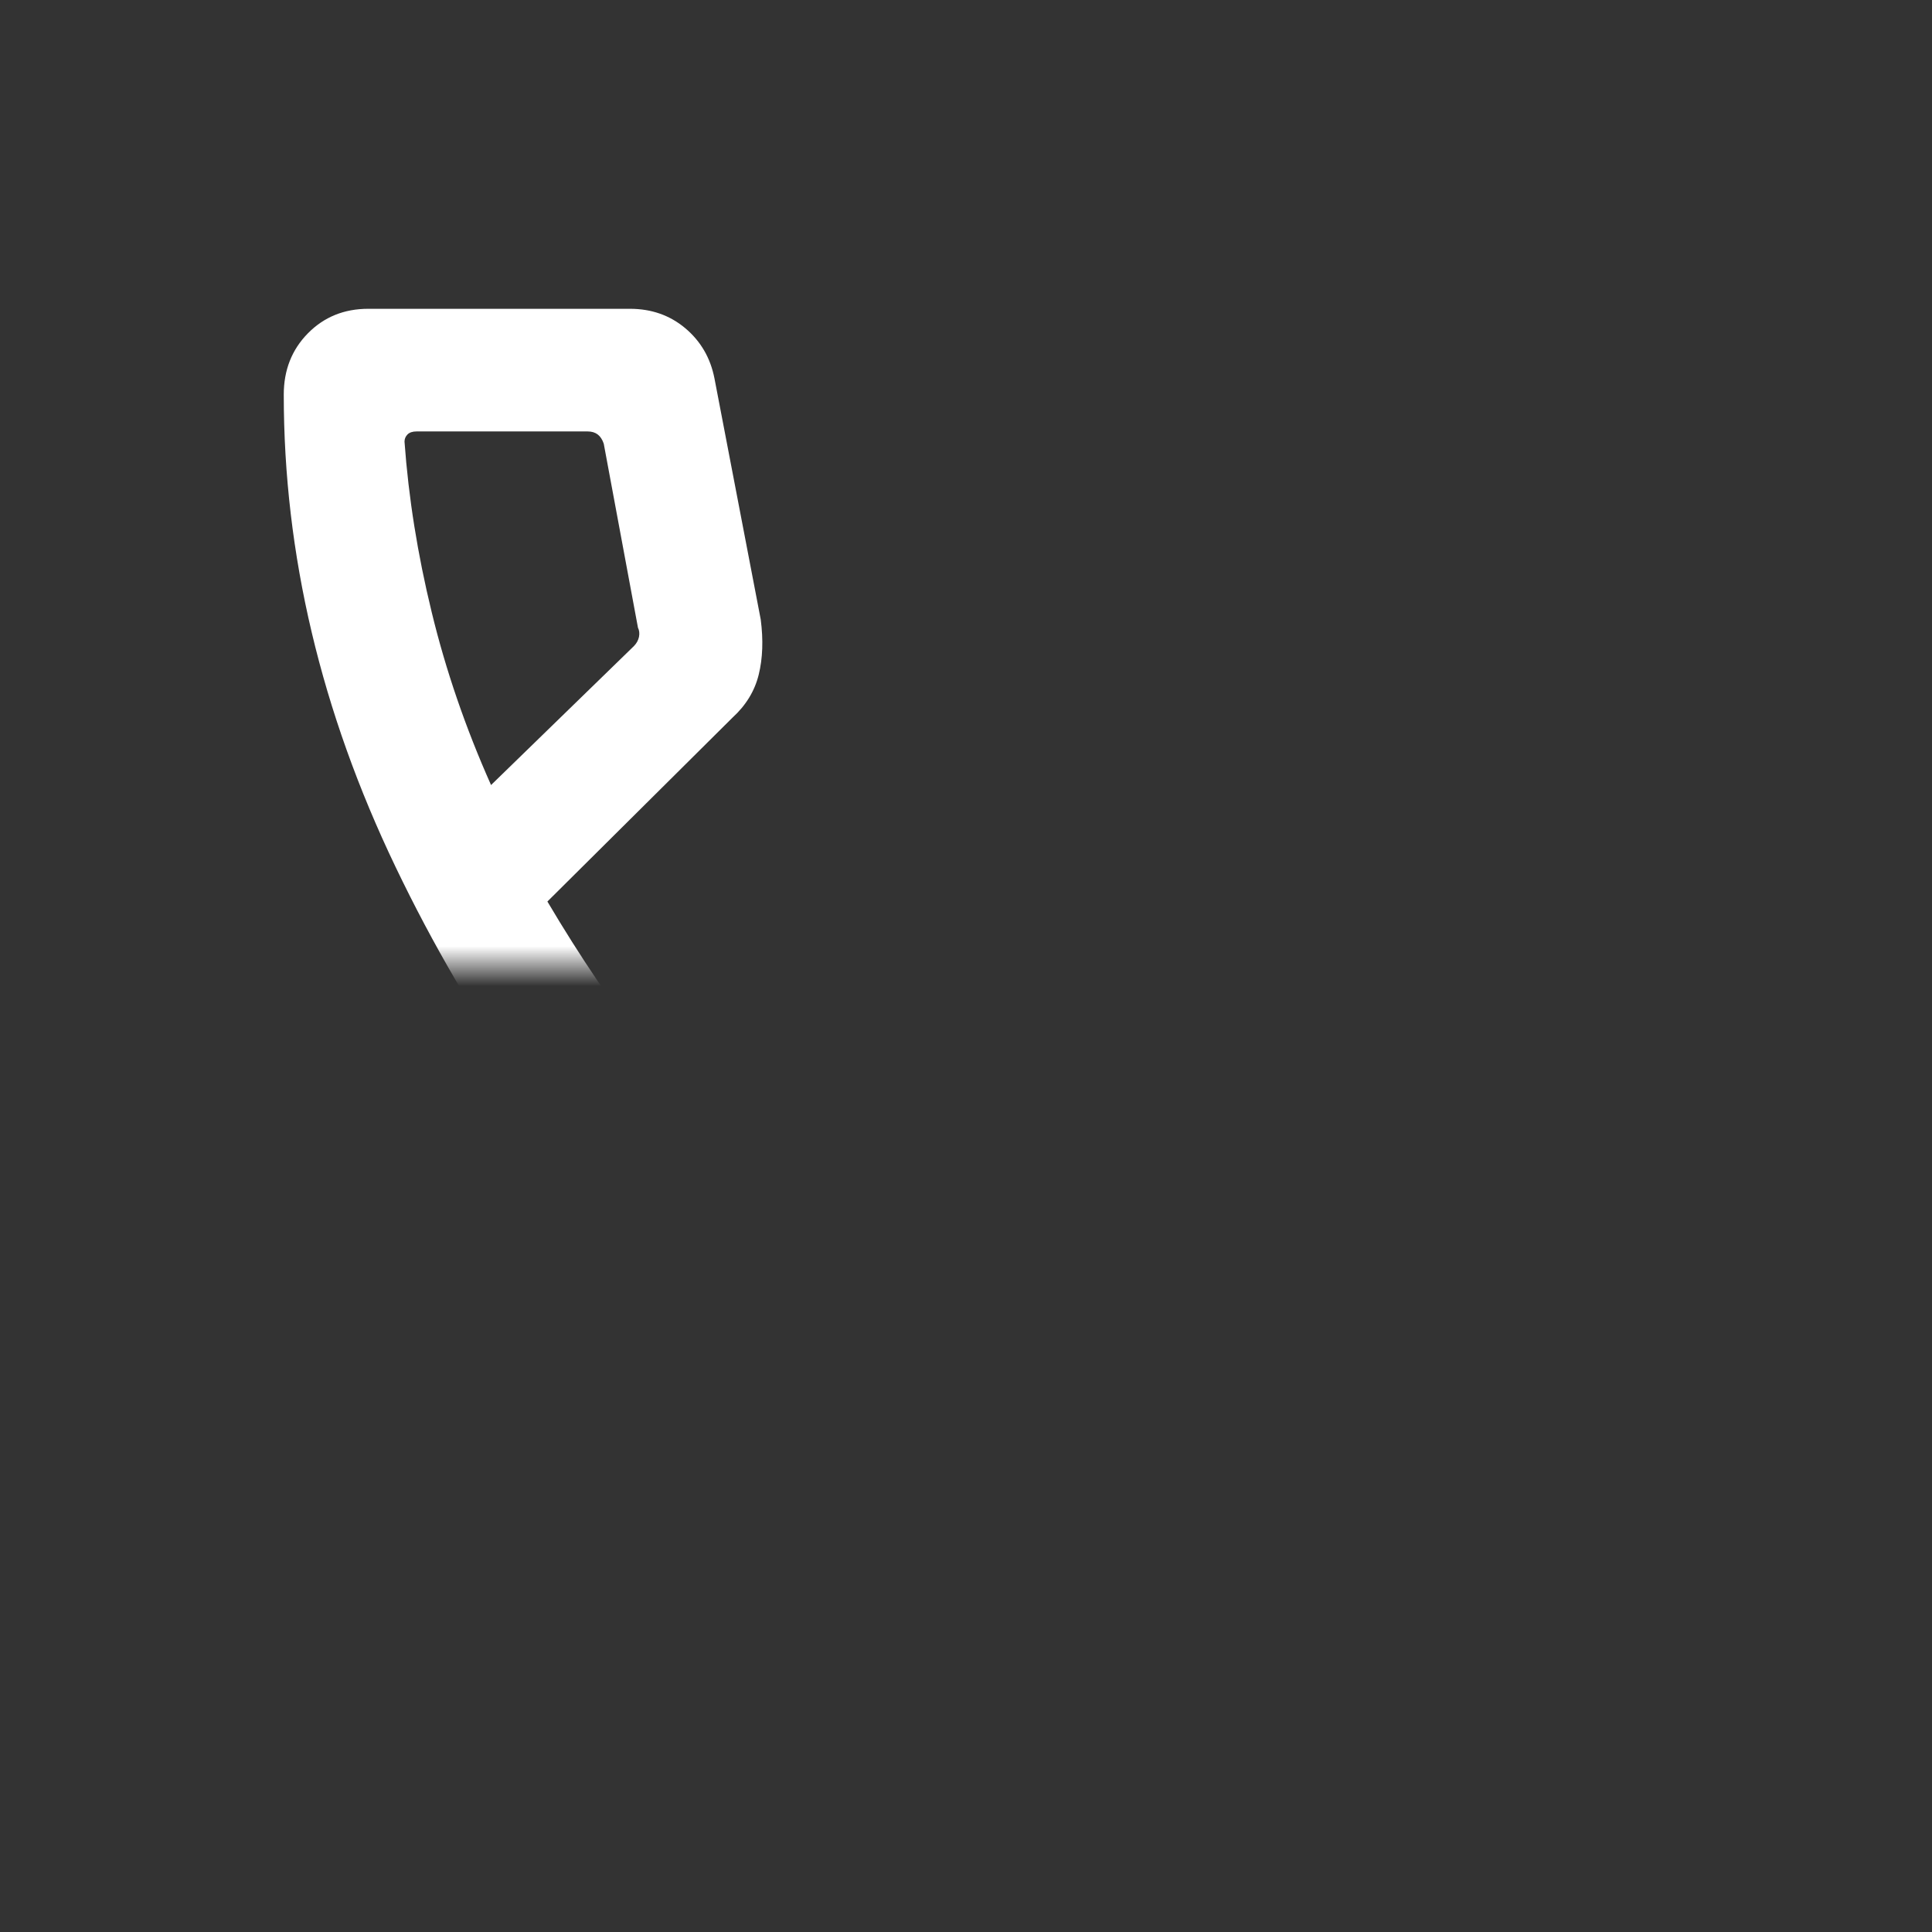 <svg width="48" height="48" viewBox="0 0 48 48" fill="none" xmlns="http://www.w3.org/2000/svg" xmlns:xlink="http://www.w3.org/1999/xlink">
<rect x="0" y="0" width="48" height="48" fill="#333333" stroke="none"/>
<mask id="mask_0_17_3061" style="mask-type:alpha" maskUnits="userSpaceOnUse" x="0" y="0" width="24" height="24">
<rect  x="0" y="0" width="48" height="48" fill="#D9D9D9"/>
</mask>
<g mask="url(#mask_0_17_3061)">
<path d="M38.85,42.101C34.983,42.101 31.142,41.162 27.326,39.282C23.508,37.404 20.1,34.941 17.1,31.894C14.1,28.848 11.675,25.395 9.826,21.535C7.975,17.676 7.05,13.766 7.05,9.805C7.05,9.195 7.25,8.687 7.65,8.281C8.05,7.875 8.55,7.672 9.15,7.672L15.65,7.672C16.183,7.672 16.641,7.832 17.024,8.153C17.408,8.476 17.65,8.891 17.75,9.398L18.9,15.391C18.966,15.898 18.95,16.355 18.85,16.762C18.75,17.168 18.533,17.523 18.2,17.828L13.6,22.398C15.2,25.107 17.091,27.561 19.274,29.762C21.458,31.962 23.933,33.875 26.7,35.5L31.15,30.93C31.483,30.591 31.875,30.354 32.326,30.219C32.775,30.083 33.233,30.049 33.7,30.117L39.25,31.285C39.75,31.387 40.158,31.624 40.476,31.996C40.792,32.368 40.95,32.825 40.95,33.367L40.95,39.969C40.95,40.578 40.75,41.086 40.35,41.492C39.95,41.898 39.45,42.101 38.85,42.101ZM12.2,19.504L15.75,16.051C15.816,15.983 15.858,15.907 15.876,15.821C15.892,15.737 15.883,15.661 15.85,15.594L15,11.023C14.966,10.922 14.916,10.845 14.85,10.794C14.783,10.744 14.7,10.719 14.6,10.719L10.35,10.719C10.25,10.719 10.174,10.744 10.124,10.794C10.074,10.845 10.05,10.905 10.05,10.973C10.15,12.361 10.375,13.774 10.726,15.212C11.075,16.651 11.566,18.082 12.2,19.504ZM29.5,36.922C30.833,37.565 32.216,38.056 33.65,38.394C35.083,38.733 36.433,38.919 37.7,38.953C37.766,38.953 37.825,38.927 37.876,38.876C37.925,38.826 37.95,38.767 37.95,38.699L37.95,34.434C37.95,34.332 37.925,34.247 37.876,34.18C37.825,34.112 37.75,34.061 37.65,34.027L33.45,33.164C33.383,33.13 33.316,33.13 33.25,33.164L33.05,33.266L29.5,36.922Z" fill="#FFFFFF"/>
</g>
</svg>

